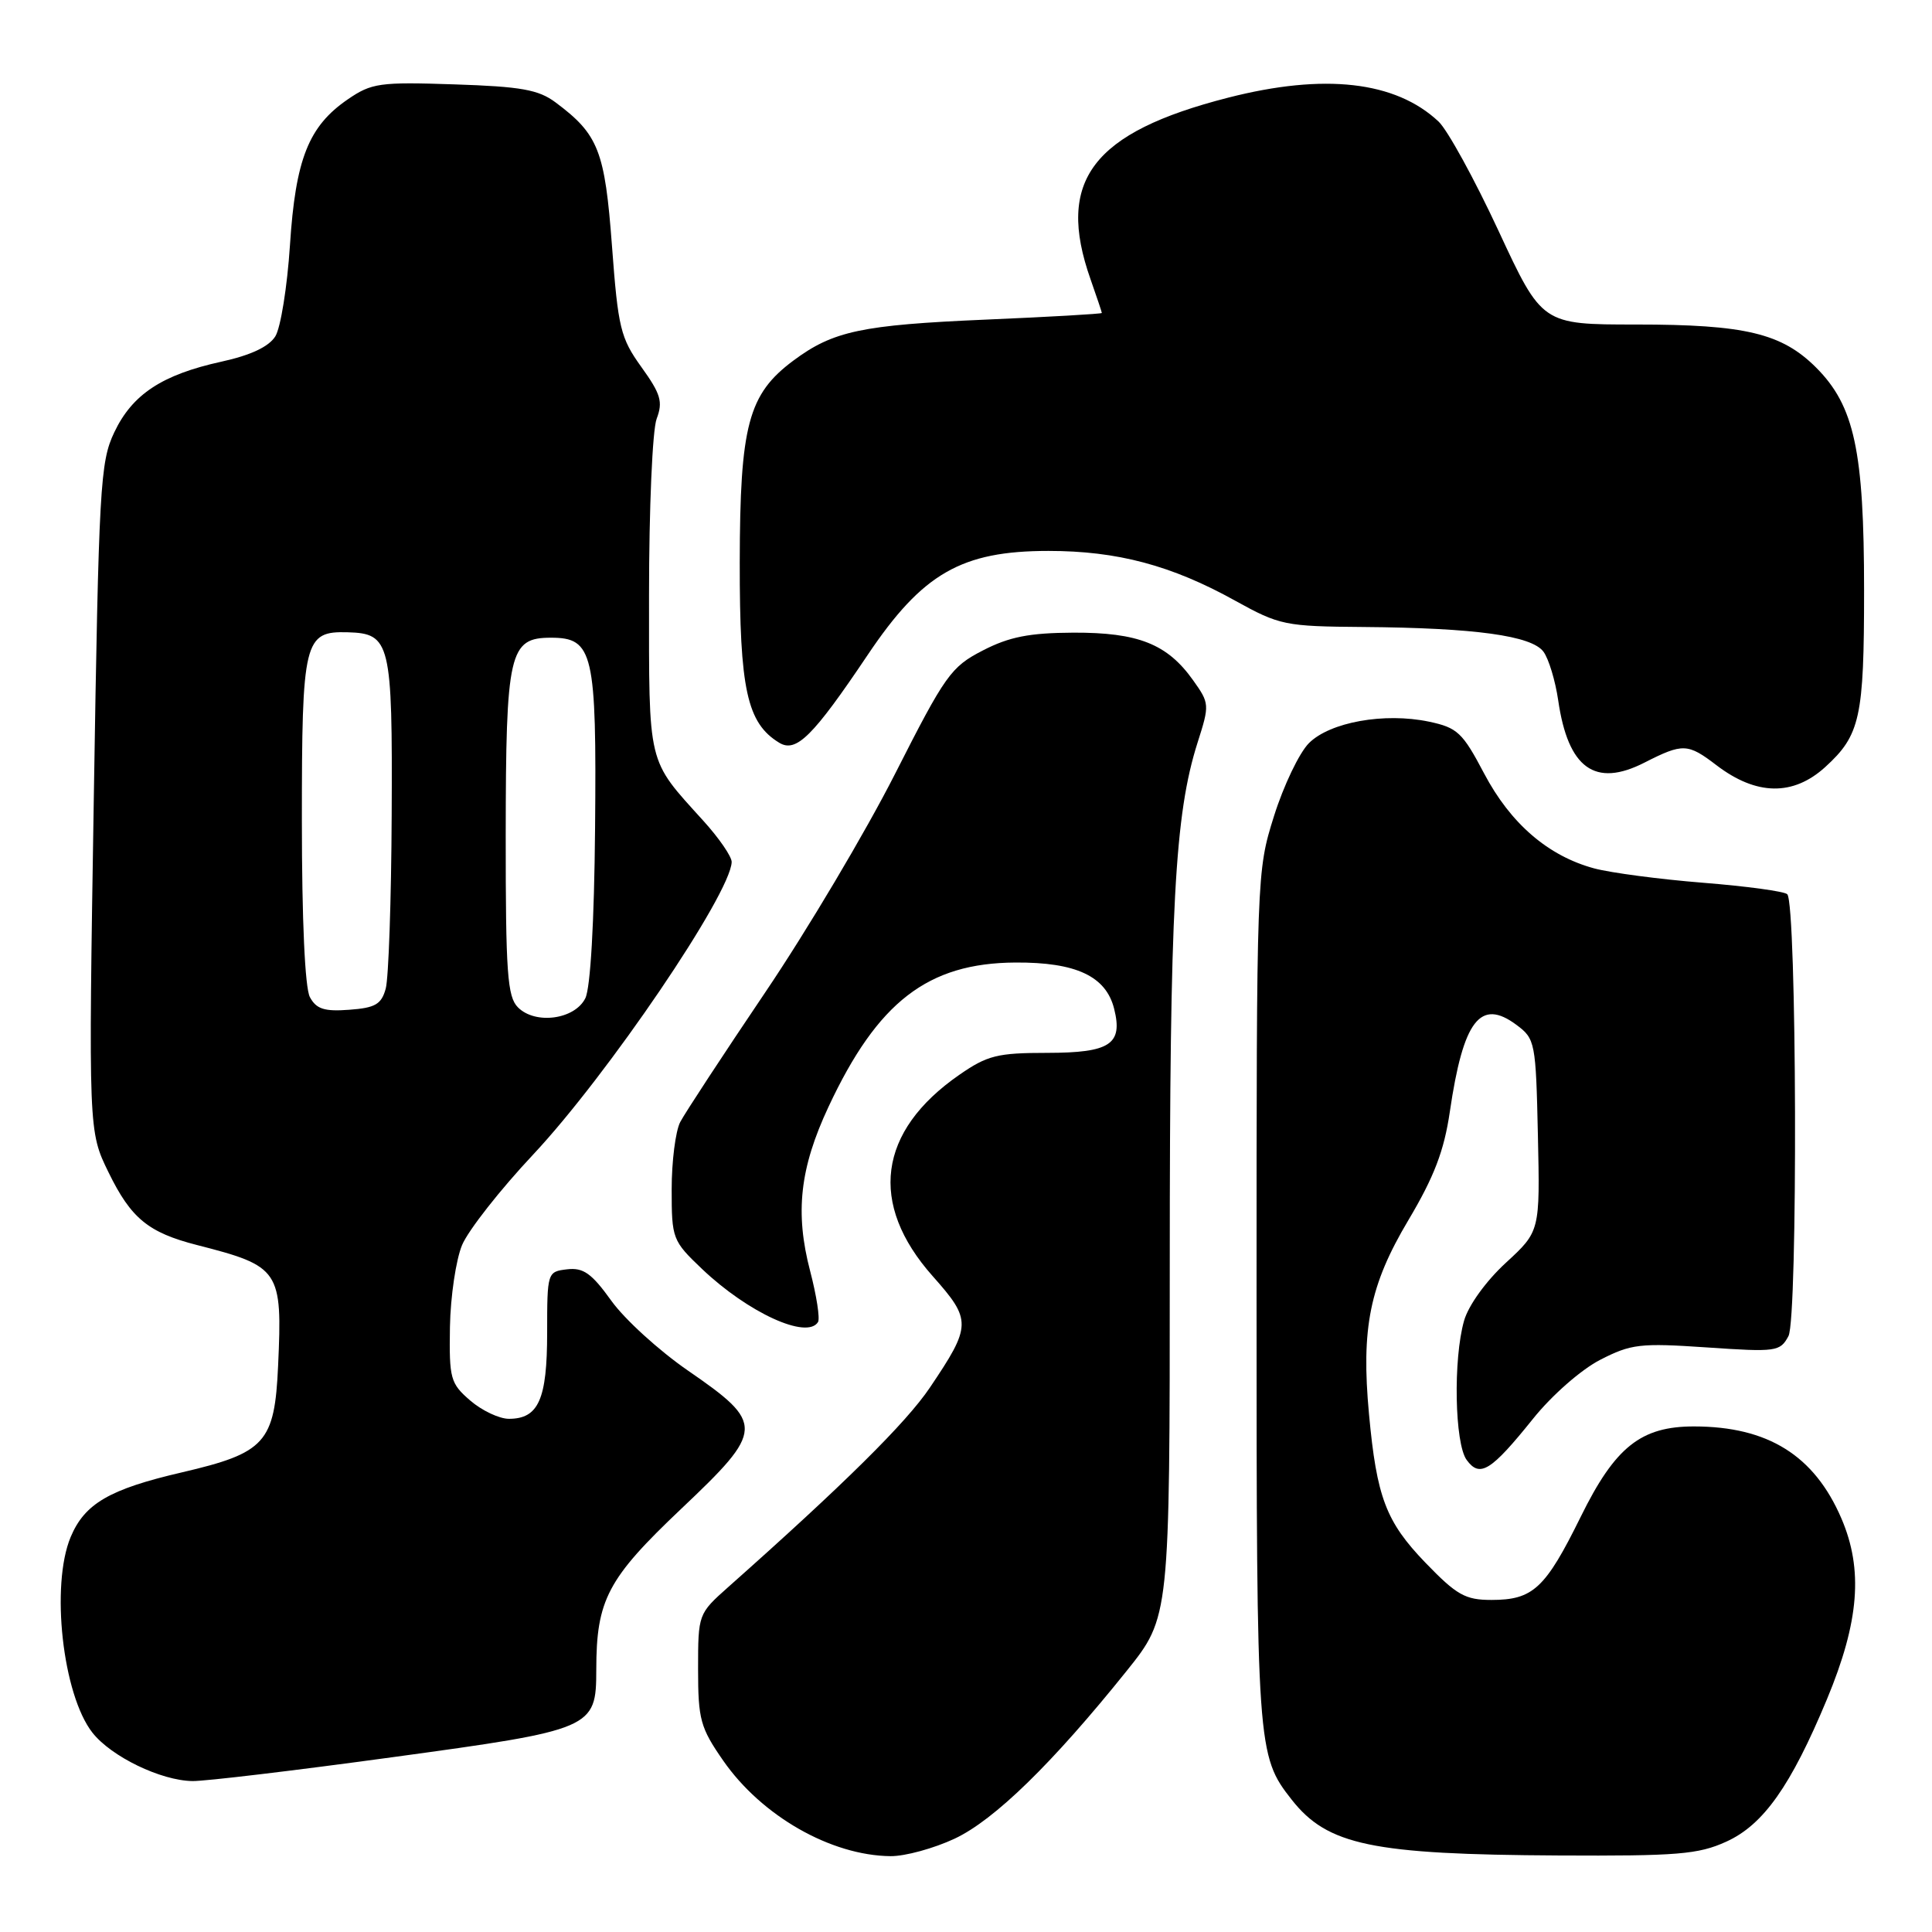 <?xml version="1.0" encoding="UTF-8" standalone="no"?>
<!DOCTYPE svg PUBLIC "-//W3C//DTD SVG 1.1//EN" "http://www.w3.org/Graphics/SVG/1.1/DTD/svg11.dtd" >
<svg xmlns="http://www.w3.org/2000/svg" xmlns:xlink="http://www.w3.org/1999/xlink" version="1.1" viewBox="0 0 256 256">
 <g >
 <path fill="currentColor"
d=" M 126.50 243.63 C 131.78 241.15 139.47 233.64 149.30 221.39 C 155.00 214.28 155.00 214.28 155.00 167.30 C 155.00 120.08 155.65 107.93 158.69 98.38 C 160.29 93.38 160.27 93.19 158.08 90.12 C 154.67 85.33 150.82 83.80 142.23 83.83 C 136.39 83.86 133.74 84.38 130.23 86.19 C 126.01 88.36 125.25 89.43 118.61 102.52 C 114.70 110.23 106.95 123.28 101.38 131.52 C 95.82 139.76 90.76 147.48 90.13 148.68 C 89.51 149.89 89.00 153.89 89.00 157.59 C 89.00 164.14 89.10 164.41 93.04 168.16 C 99.14 173.95 106.94 177.52 108.39 175.18 C 108.67 174.72 108.20 171.68 107.35 168.43 C 105.32 160.68 105.98 154.78 109.78 146.66 C 116.29 132.74 122.94 127.61 134.54 127.54 C 142.58 127.49 146.55 129.35 147.63 133.67 C 148.81 138.37 147.10 139.50 138.79 139.51 C 132.16 139.51 130.83 139.84 127.10 142.43 C 116.33 149.90 115.06 159.50 123.59 169.10 C 128.77 174.93 128.75 175.65 123.21 183.87 C 120.08 188.52 111.81 196.70 96.50 210.29 C 92.52 213.83 92.50 213.88 92.50 221.17 C 92.50 227.84 92.80 228.93 95.82 233.28 C 100.92 240.63 110.10 245.87 118.00 245.95 C 119.92 245.97 123.75 244.92 126.50 243.63 Z  M 228.74 244.03 C 233.66 241.80 237.29 236.66 242.08 225.16 C 246.36 214.87 246.91 207.98 243.99 201.19 C 240.40 192.85 234.26 189.02 224.48 189.01 C 217.43 189.00 214.01 191.72 209.45 200.99 C 204.77 210.48 203.14 212.00 197.63 212.00 C 194.15 212.00 193.02 211.36 188.87 207.06 C 183.65 201.64 182.42 198.41 181.40 187.38 C 180.34 175.98 181.49 170.29 186.61 161.69 C 190.03 155.94 191.35 152.49 192.11 147.31 C 193.89 135.18 196.15 132.23 200.95 135.81 C 203.42 137.65 203.51 138.11 203.78 150.44 C 204.06 163.16 204.06 163.16 199.53 167.33 C 196.90 169.75 194.58 172.97 194.00 174.99 C 192.54 180.09 192.75 191.28 194.34 193.45 C 196.09 195.85 197.56 194.93 203.13 188.00 C 205.61 184.90 209.50 181.49 212.02 180.19 C 216.13 178.08 217.31 177.94 226.16 178.54 C 235.38 179.17 235.87 179.10 236.98 177.04 C 238.24 174.68 238.09 119.75 236.82 118.49 C 236.45 118.11 231.43 117.43 225.67 116.97 C 219.91 116.51 213.42 115.65 211.25 115.07 C 205.13 113.42 200.16 109.13 196.66 102.50 C 193.79 97.05 193.12 96.42 189.33 95.62 C 183.44 94.39 176.23 95.68 173.44 98.47 C 172.16 99.75 170.08 104.10 168.81 108.14 C 166.51 115.47 166.50 115.75 166.50 172.00 C 166.50 231.65 166.57 232.64 171.15 238.46 C 175.90 244.50 181.77 245.73 206.50 245.86 C 222.26 245.94 225.03 245.72 228.74 244.03 Z  M 51.92 232.85 C 78.62 229.21 79.00 229.05 79.01 221.25 C 79.02 211.98 80.50 209.18 90.26 199.93 C 101.32 189.46 101.36 188.64 91.13 181.59 C 87.32 178.96 82.76 174.81 81.00 172.35 C 78.40 168.73 77.30 167.94 75.15 168.19 C 72.53 168.50 72.50 168.58 72.50 176.59 C 72.50 185.43 71.36 188.00 67.43 188.00 C 66.16 188.00 63.85 186.91 62.31 185.58 C 59.68 183.31 59.51 182.69 59.62 175.83 C 59.69 171.80 60.42 166.91 61.23 164.97 C 62.05 163.02 66.29 157.62 70.66 152.97 C 80.49 142.48 96.80 118.46 96.95 114.23 C 96.98 113.53 95.28 111.05 93.17 108.73 C 85.70 100.47 86.00 101.72 86.00 78.84 C 86.00 67.38 86.45 56.95 87.01 55.49 C 87.86 53.24 87.56 52.21 84.99 48.64 C 82.22 44.78 81.90 43.47 81.09 32.59 C 80.15 19.97 79.30 17.81 73.63 13.58 C 71.36 11.88 69.06 11.47 60.20 11.18 C 50.31 10.85 49.24 11.00 46.09 13.16 C 40.89 16.72 39.16 21.07 38.42 32.50 C 38.06 38.00 37.19 43.43 36.48 44.57 C 35.62 45.94 33.23 47.07 29.35 47.92 C 21.47 49.65 17.53 52.25 15.14 57.29 C 13.27 61.22 13.09 64.39 12.43 105.70 C 11.72 149.91 11.72 149.91 14.39 155.36 C 17.36 161.44 19.65 163.32 26.09 164.97 C 37.09 167.78 37.43 168.28 36.85 180.97 C 36.39 191.17 35.17 192.52 24.09 195.10 C 14.48 197.33 11.22 199.24 9.36 203.67 C 6.69 210.08 8.30 224.56 12.25 229.59 C 14.74 232.76 21.31 235.94 25.50 236.00 C 27.15 236.03 39.04 234.61 51.92 232.85 Z  M 241.85 101.64 C 246.49 97.41 247.00 95.09 247.00 78.23 C 247.00 59.74 245.72 53.78 240.64 48.70 C 236.09 44.16 231.25 43.00 216.80 43.00 C 204.33 43.00 204.33 43.00 198.55 30.56 C 195.37 23.72 191.80 17.22 190.62 16.11 C 184.92 10.75 175.48 9.68 162.74 12.94 C 144.73 17.55 139.89 23.93 144.50 37.00 C 145.32 39.34 146.00 41.35 146.00 41.47 C 146.00 41.59 139.08 41.99 130.63 42.35 C 114.16 43.06 110.40 43.86 105.14 47.77 C 99.14 52.23 98.05 56.35 98.02 74.50 C 98.00 91.34 98.98 95.81 103.24 98.41 C 105.49 99.79 107.70 97.61 114.98 86.77 C 122.23 75.97 127.40 73.00 138.93 73.00 C 148.04 73.00 155.23 74.91 163.66 79.59 C 169.57 82.86 170.27 83.00 180.66 83.08 C 195.46 83.20 202.96 84.23 204.52 86.36 C 205.22 87.31 206.09 90.21 206.47 92.80 C 207.78 101.82 211.35 104.39 217.90 101.05 C 222.99 98.46 223.63 98.48 227.46 101.41 C 232.74 105.43 237.60 105.50 241.85 101.64 Z  M 68.63 133.48 C 67.23 132.08 67.00 128.91 67.01 110.68 C 67.03 86.42 67.47 84.50 73.00 84.50 C 78.61 84.50 79.06 86.46 78.85 109.77 C 78.74 122.18 78.24 130.90 77.56 132.27 C 76.16 135.09 70.94 135.80 68.63 133.48 Z  M 41.06 132.12 C 40.41 130.89 40.00 121.95 40.00 108.76 C 40.00 84.82 40.29 83.62 46.07 83.78 C 51.73 83.94 52.01 85.09 51.90 107.94 C 51.85 119.25 51.49 129.62 51.11 131.00 C 50.54 133.08 49.72 133.55 46.27 133.80 C 42.97 134.05 41.91 133.70 41.06 132.12 Z "/>
</g>
</svg>